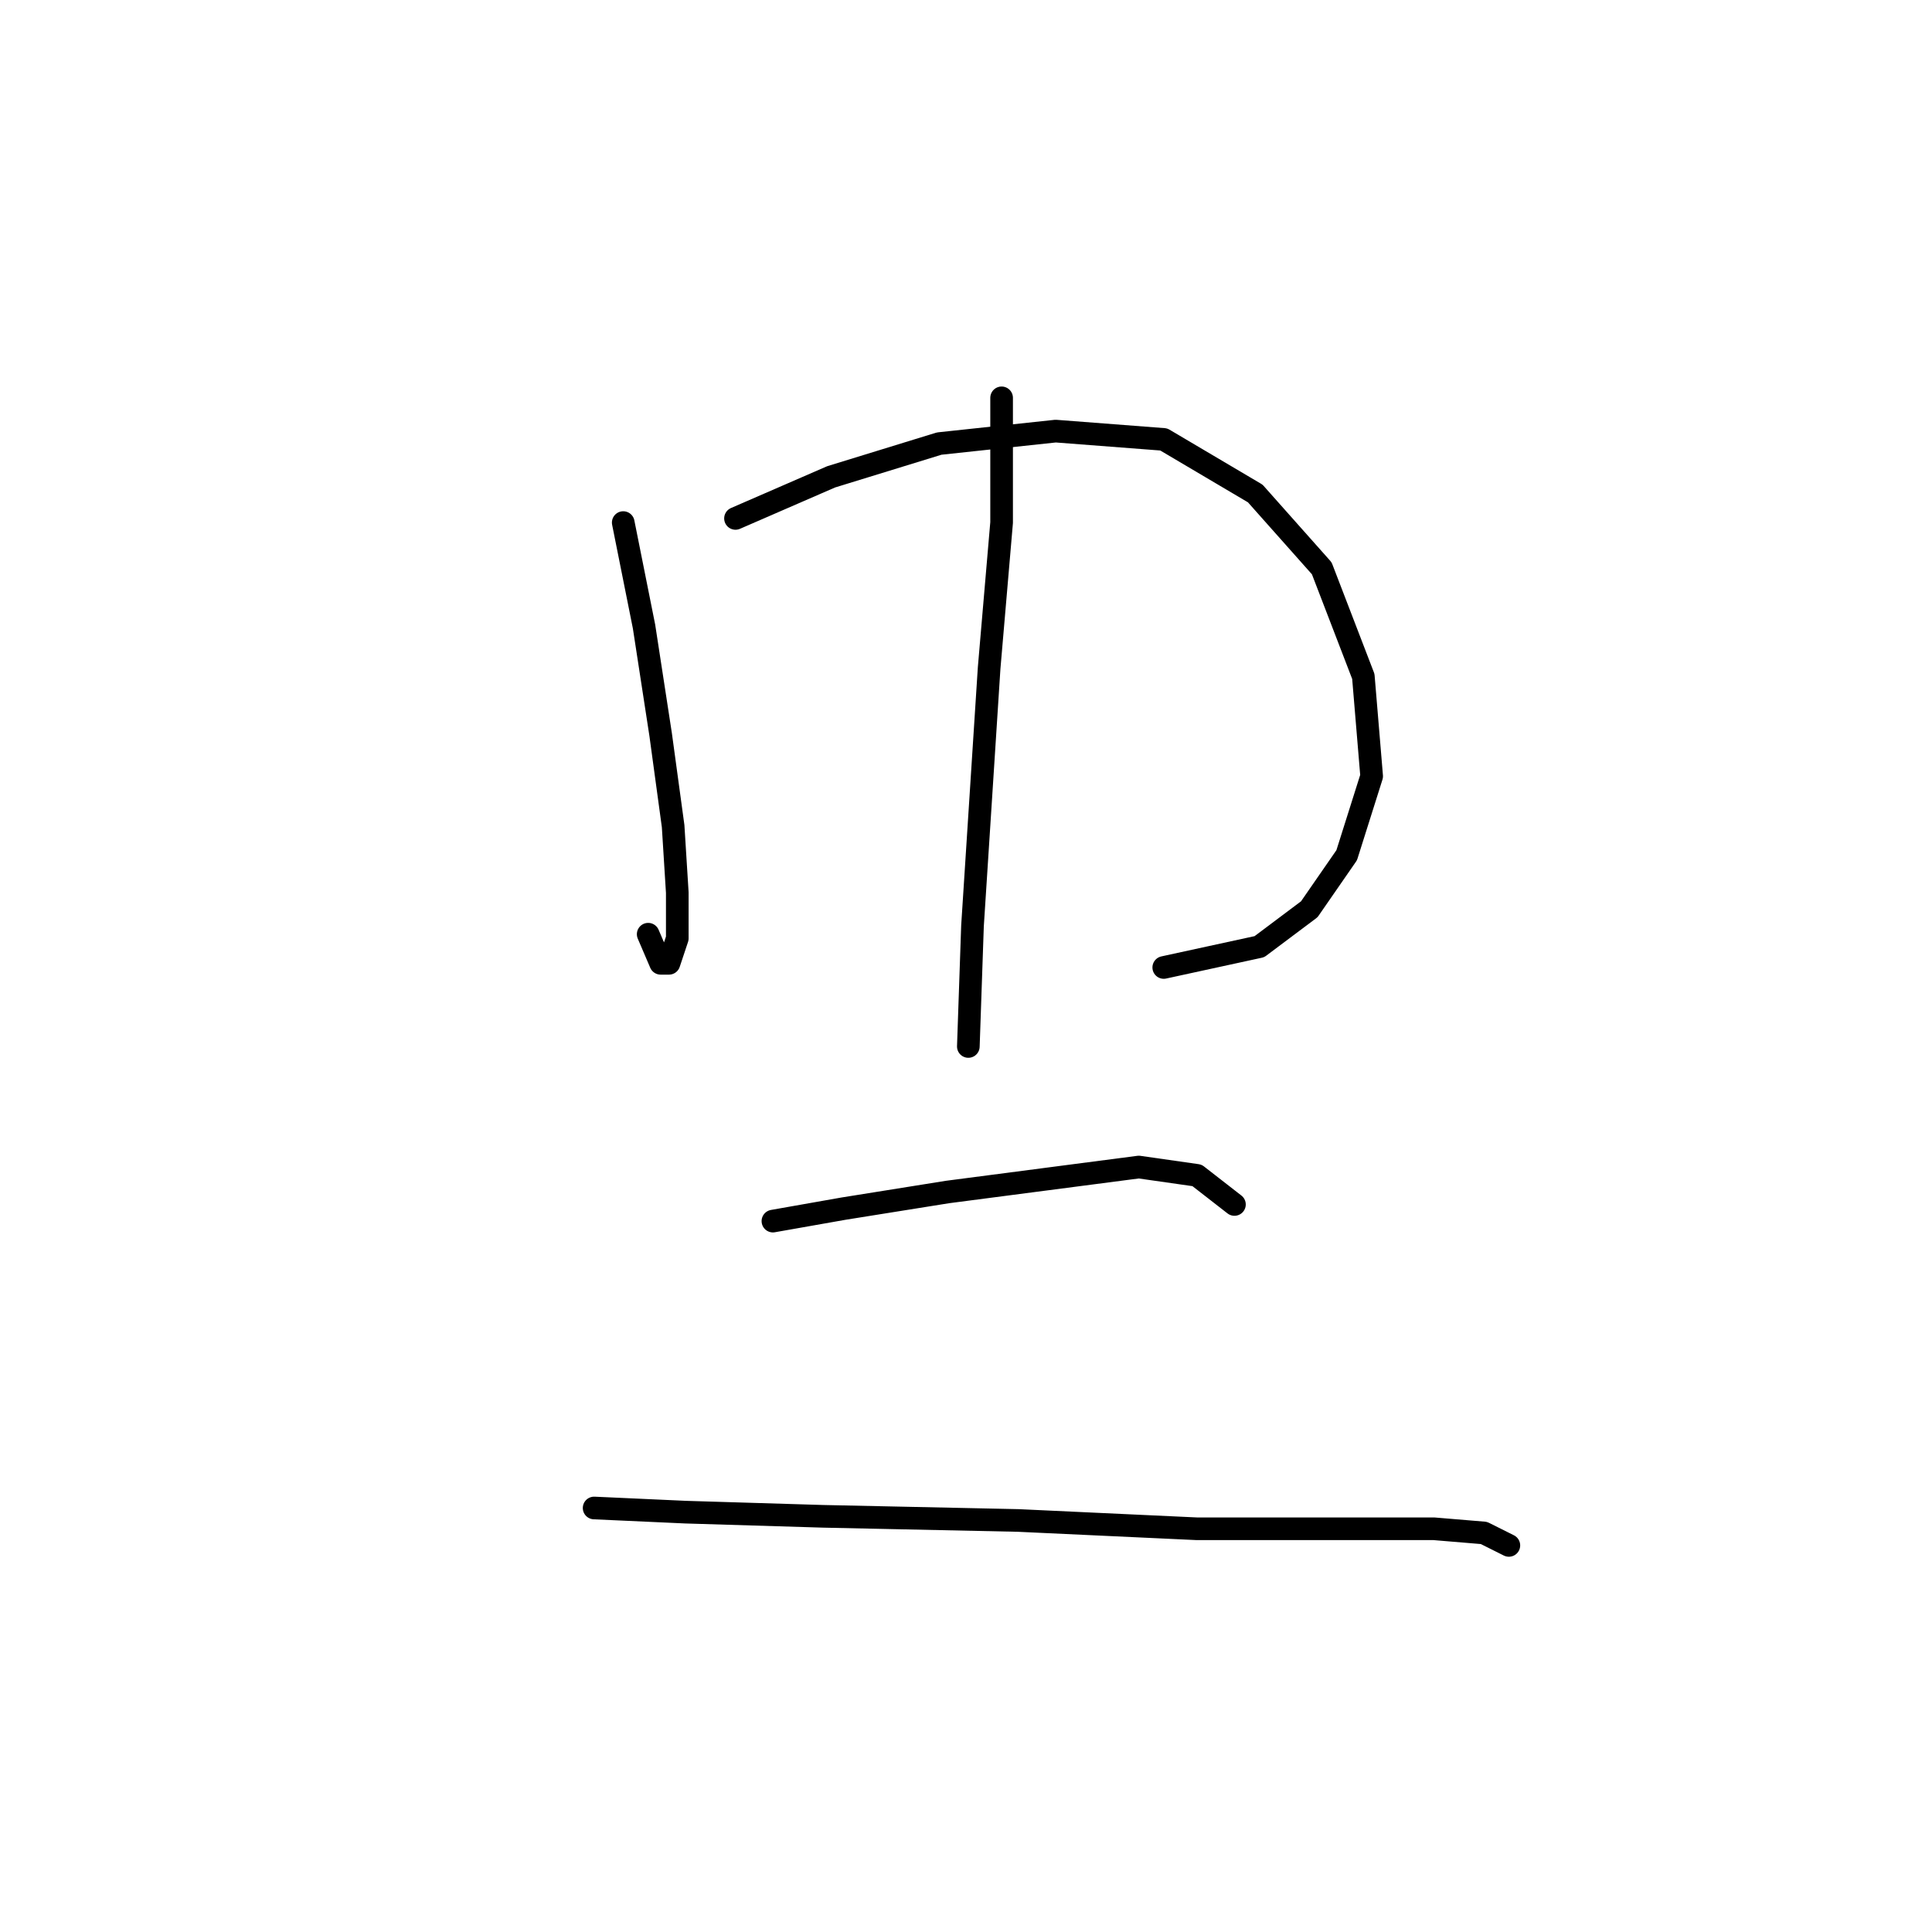<?xml version="1.0" standalone="no"?>
    <svg width="256" height="256" xmlns="http://www.w3.org/2000/svg" version="1.1">
    <polyline stroke="black" stroke-width="3" stroke-linecap="round" fill="transparent" stroke-linejoin="round" points="82.582 69.244 85.337 83.018 87.54 97.342 89.193 109.463 89.744 118.278 89.744 124.338 88.642 127.644 87.54 127.644 85.888 123.787 85.888 123.787 " />
        <polyline stroke="black" stroke-width="3" stroke-linecap="round" fill="transparent" stroke-linejoin="round" points="97.457 68.693 110.129 63.184 124.453 58.776 139.88 57.124 154.204 58.225 166.325 65.388 175.14 75.305 180.649 89.629 181.751 102.852 178.445 113.319 173.487 120.482 166.876 125.44 154.204 128.195 154.204 128.195 " />
        <polyline stroke="black" stroke-width="3" stroke-linecap="round" fill="transparent" stroke-linejoin="round" points="132.718 52.716 132.718 69.244 131.065 88.527 129.963 105.606 128.861 122.685 128.31 138.663 128.31 138.663 " />
        <polyline stroke="black" stroke-width="3" stroke-linecap="round" fill="transparent" stroke-linejoin="round" points="102.416 161.802 111.782 160.149 125.555 157.946 138.227 156.293 150.899 154.64 158.612 155.742 163.57 159.598 163.57 159.598 " />
        <polyline stroke="black" stroke-width="3" stroke-linecap="round" fill="transparent" stroke-linejoin="round" points="78.725 199.817 90.846 200.368 109.027 200.919 134.921 201.47 158.612 202.572 175.691 202.572 190.015 202.572 196.627 203.123 199.932 204.775 199.932 204.775 " />
        </svg>